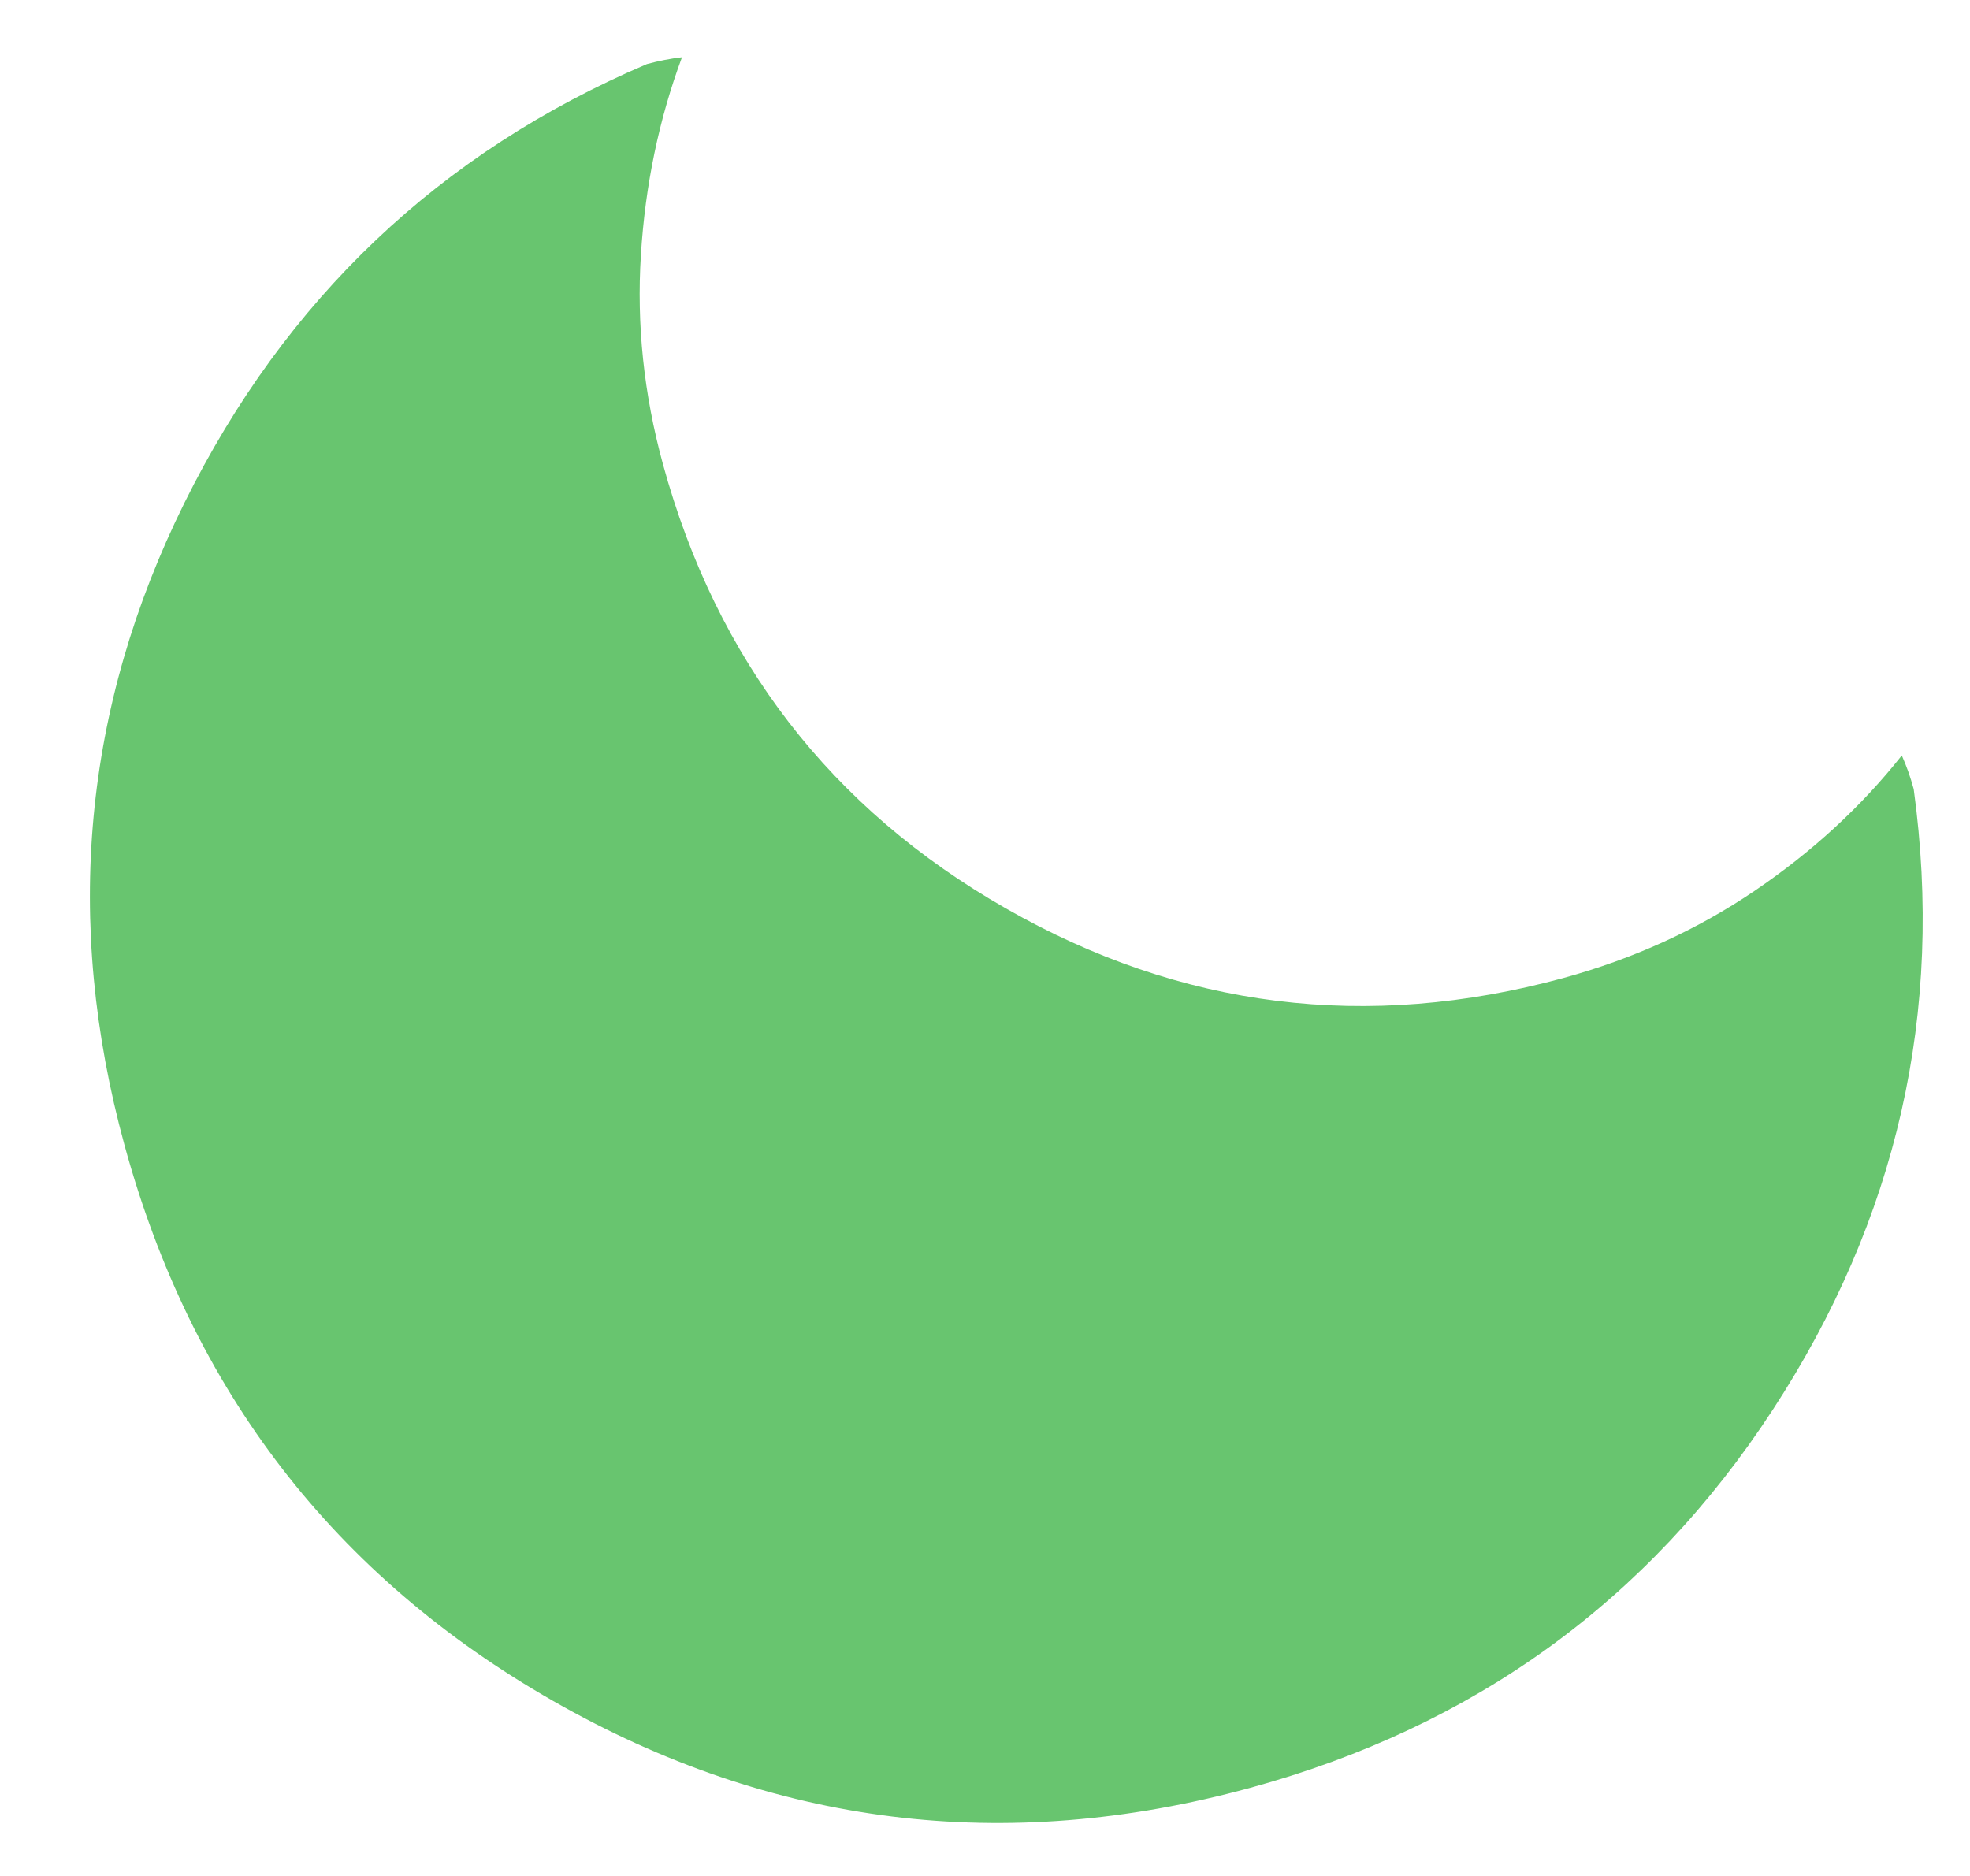 <svg width="21" height="20" viewBox="0 0 21 20" fill="none" xmlns="http://www.w3.org/2000/svg">
<path d="M13.325 19.061C10.707 19.776 8.231 19.467 5.898 18.135C3.565 16.803 2.042 14.827 1.327 12.208C0.675 9.822 0.888 7.54 1.965 5.363C3.043 3.186 4.687 1.626 6.896 0.683C6.959 0.666 7.022 0.651 7.085 0.639C7.147 0.627 7.209 0.617 7.27 0.61C7.024 1.273 6.878 1.975 6.832 2.717C6.785 3.459 6.863 4.202 7.066 4.945C7.638 7.039 8.857 8.62 10.723 9.685C12.589 10.751 14.569 10.998 16.665 10.427C17.413 10.222 18.093 9.912 18.706 9.496C19.32 9.079 19.842 8.599 20.273 8.054C20.298 8.111 20.322 8.169 20.343 8.229C20.364 8.289 20.383 8.35 20.4 8.413C20.725 10.791 20.224 12.998 18.896 15.032C17.568 17.067 15.712 18.409 13.325 19.061Z" fill="#68C56F"/>
</svg>
